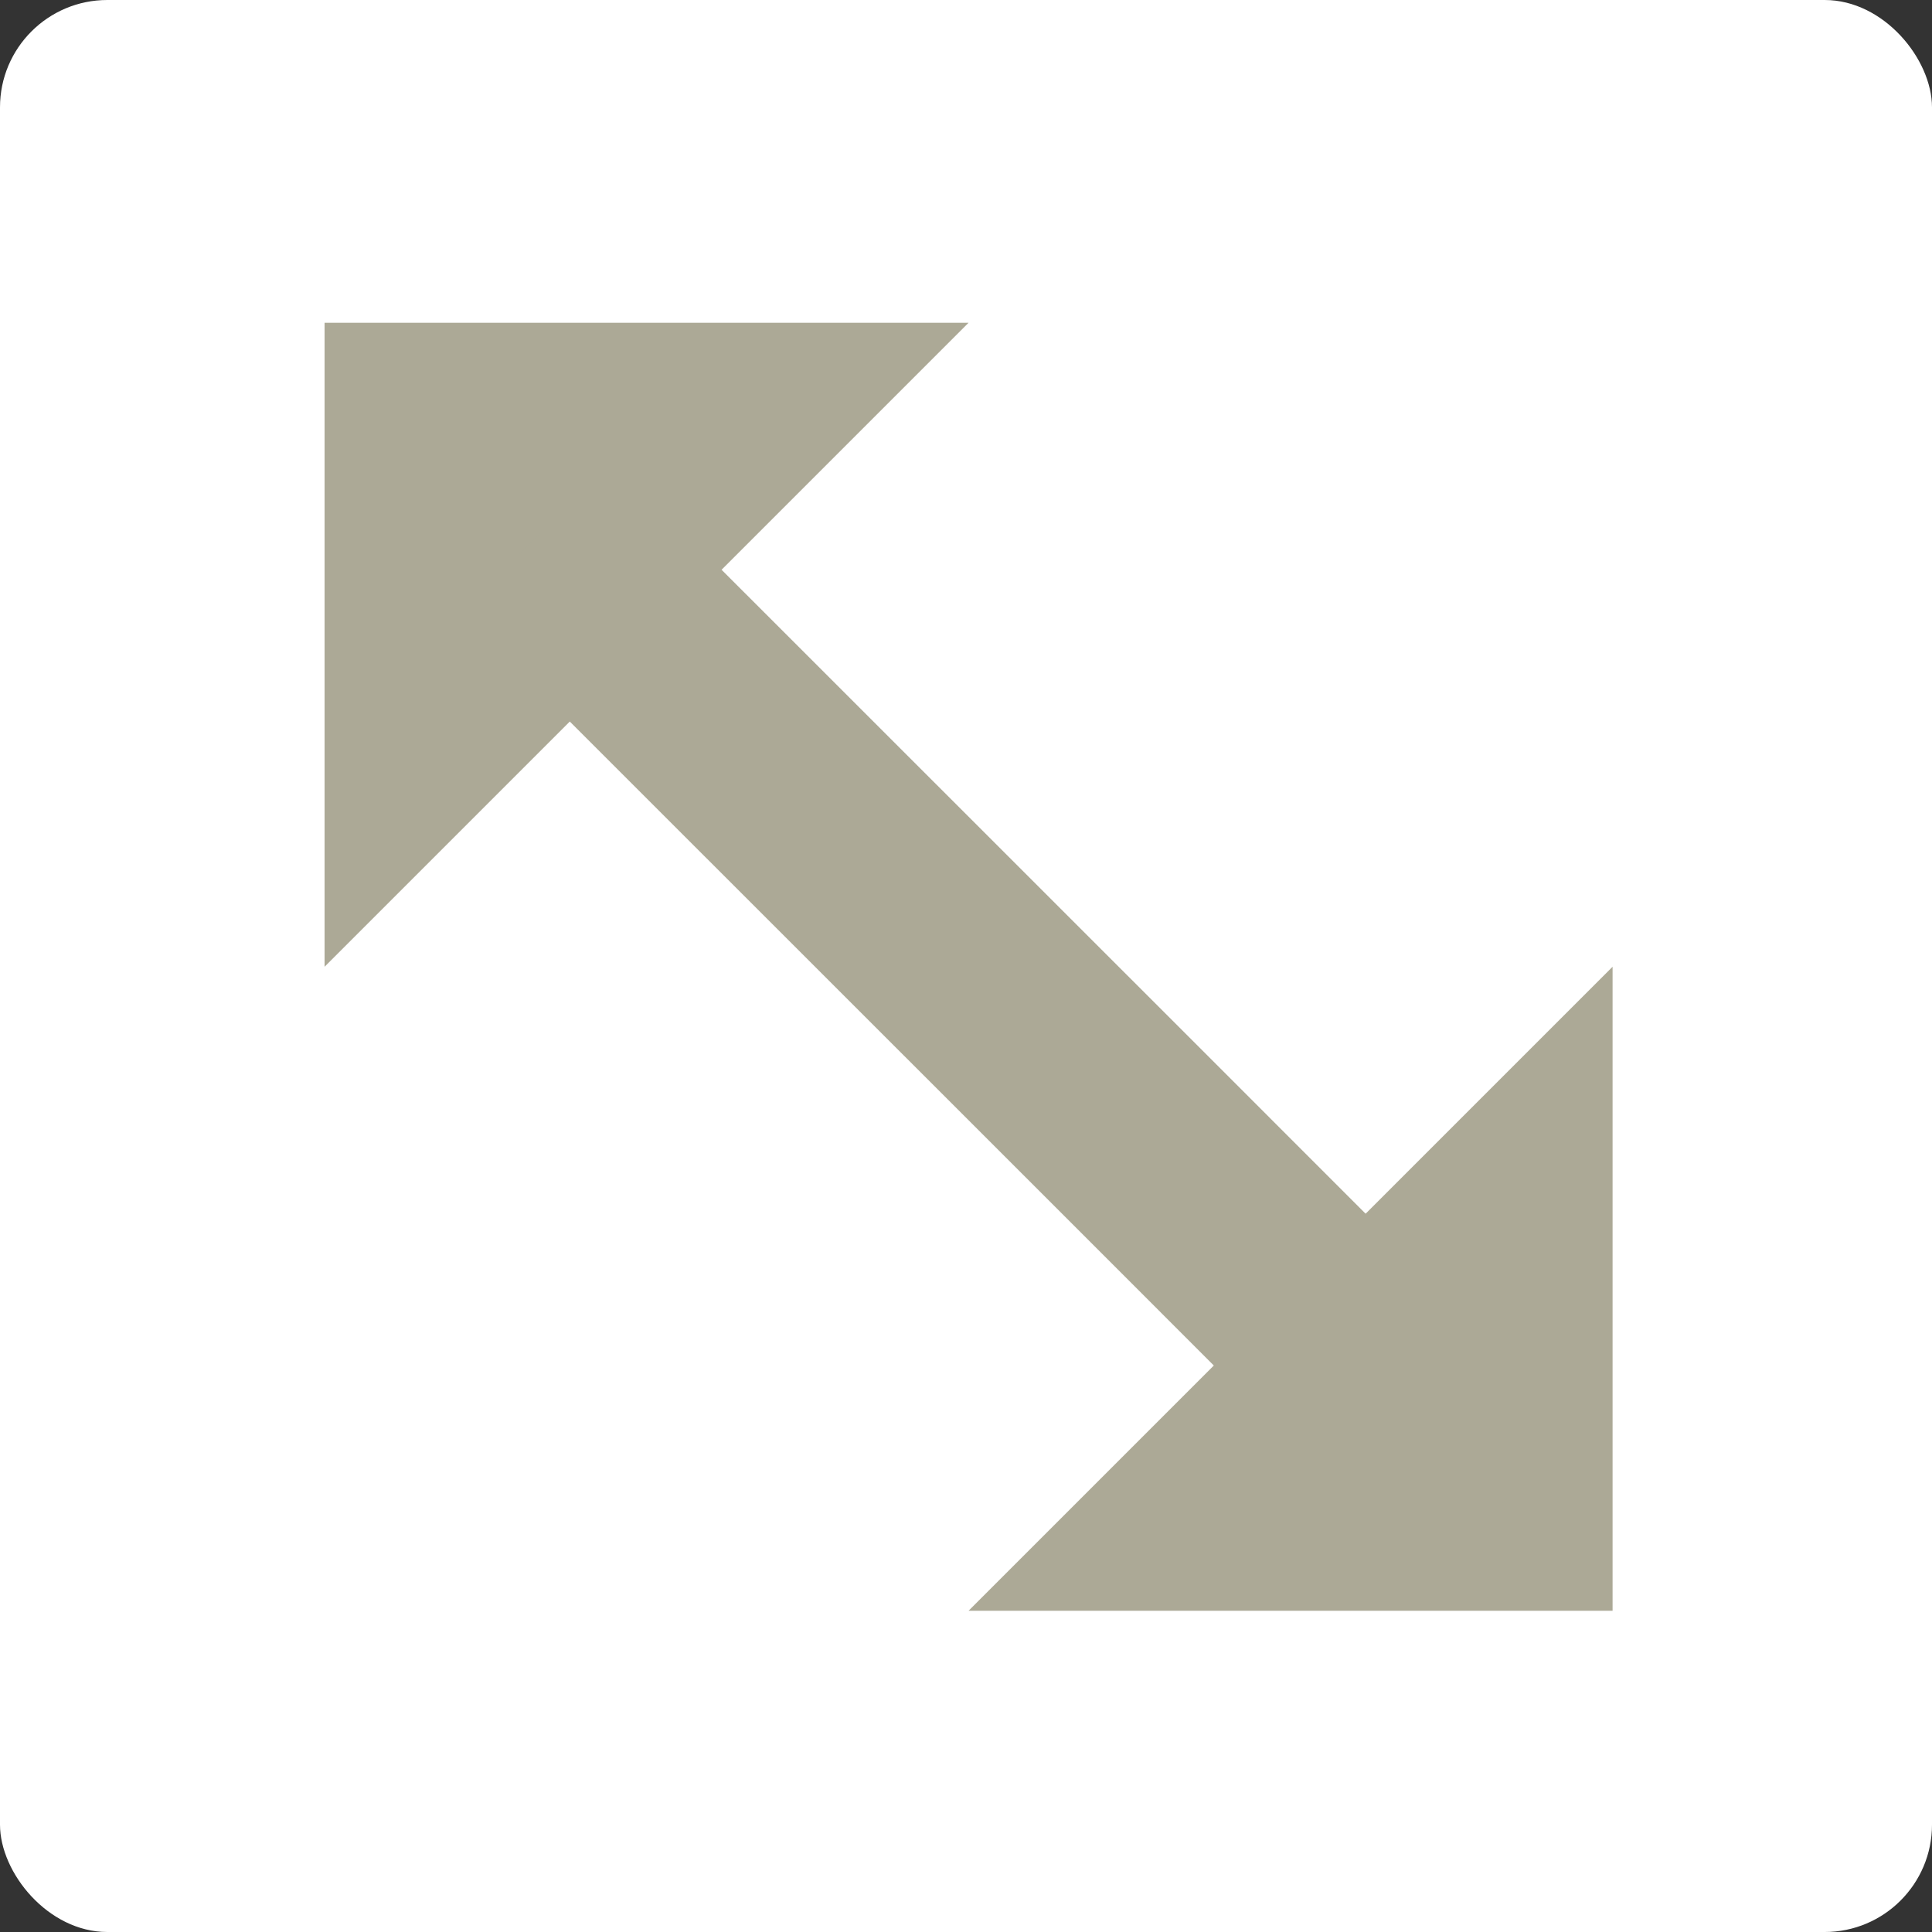 <svg xmlns="http://www.w3.org/2000/svg" width="18" height="18" viewBox="0 0 18 18">
    <rect x="0" y="0" width="18" height="18" fill="#333333" stroke="none"/>
    <g fill="none" fill-rule="nonzero">
        <rect width="18" height="18" fill="#FFF" rx="1"/>
        <path fill="#ACA996" d="M3.024 9.007v-6h6M15.024 9.007v6h-6"/>
        <path stroke="#ACA996" stroke-width="2" d="M14 14c-1.5-1.502-4.5-4.502-9-9"/>
    </g>
</svg>
